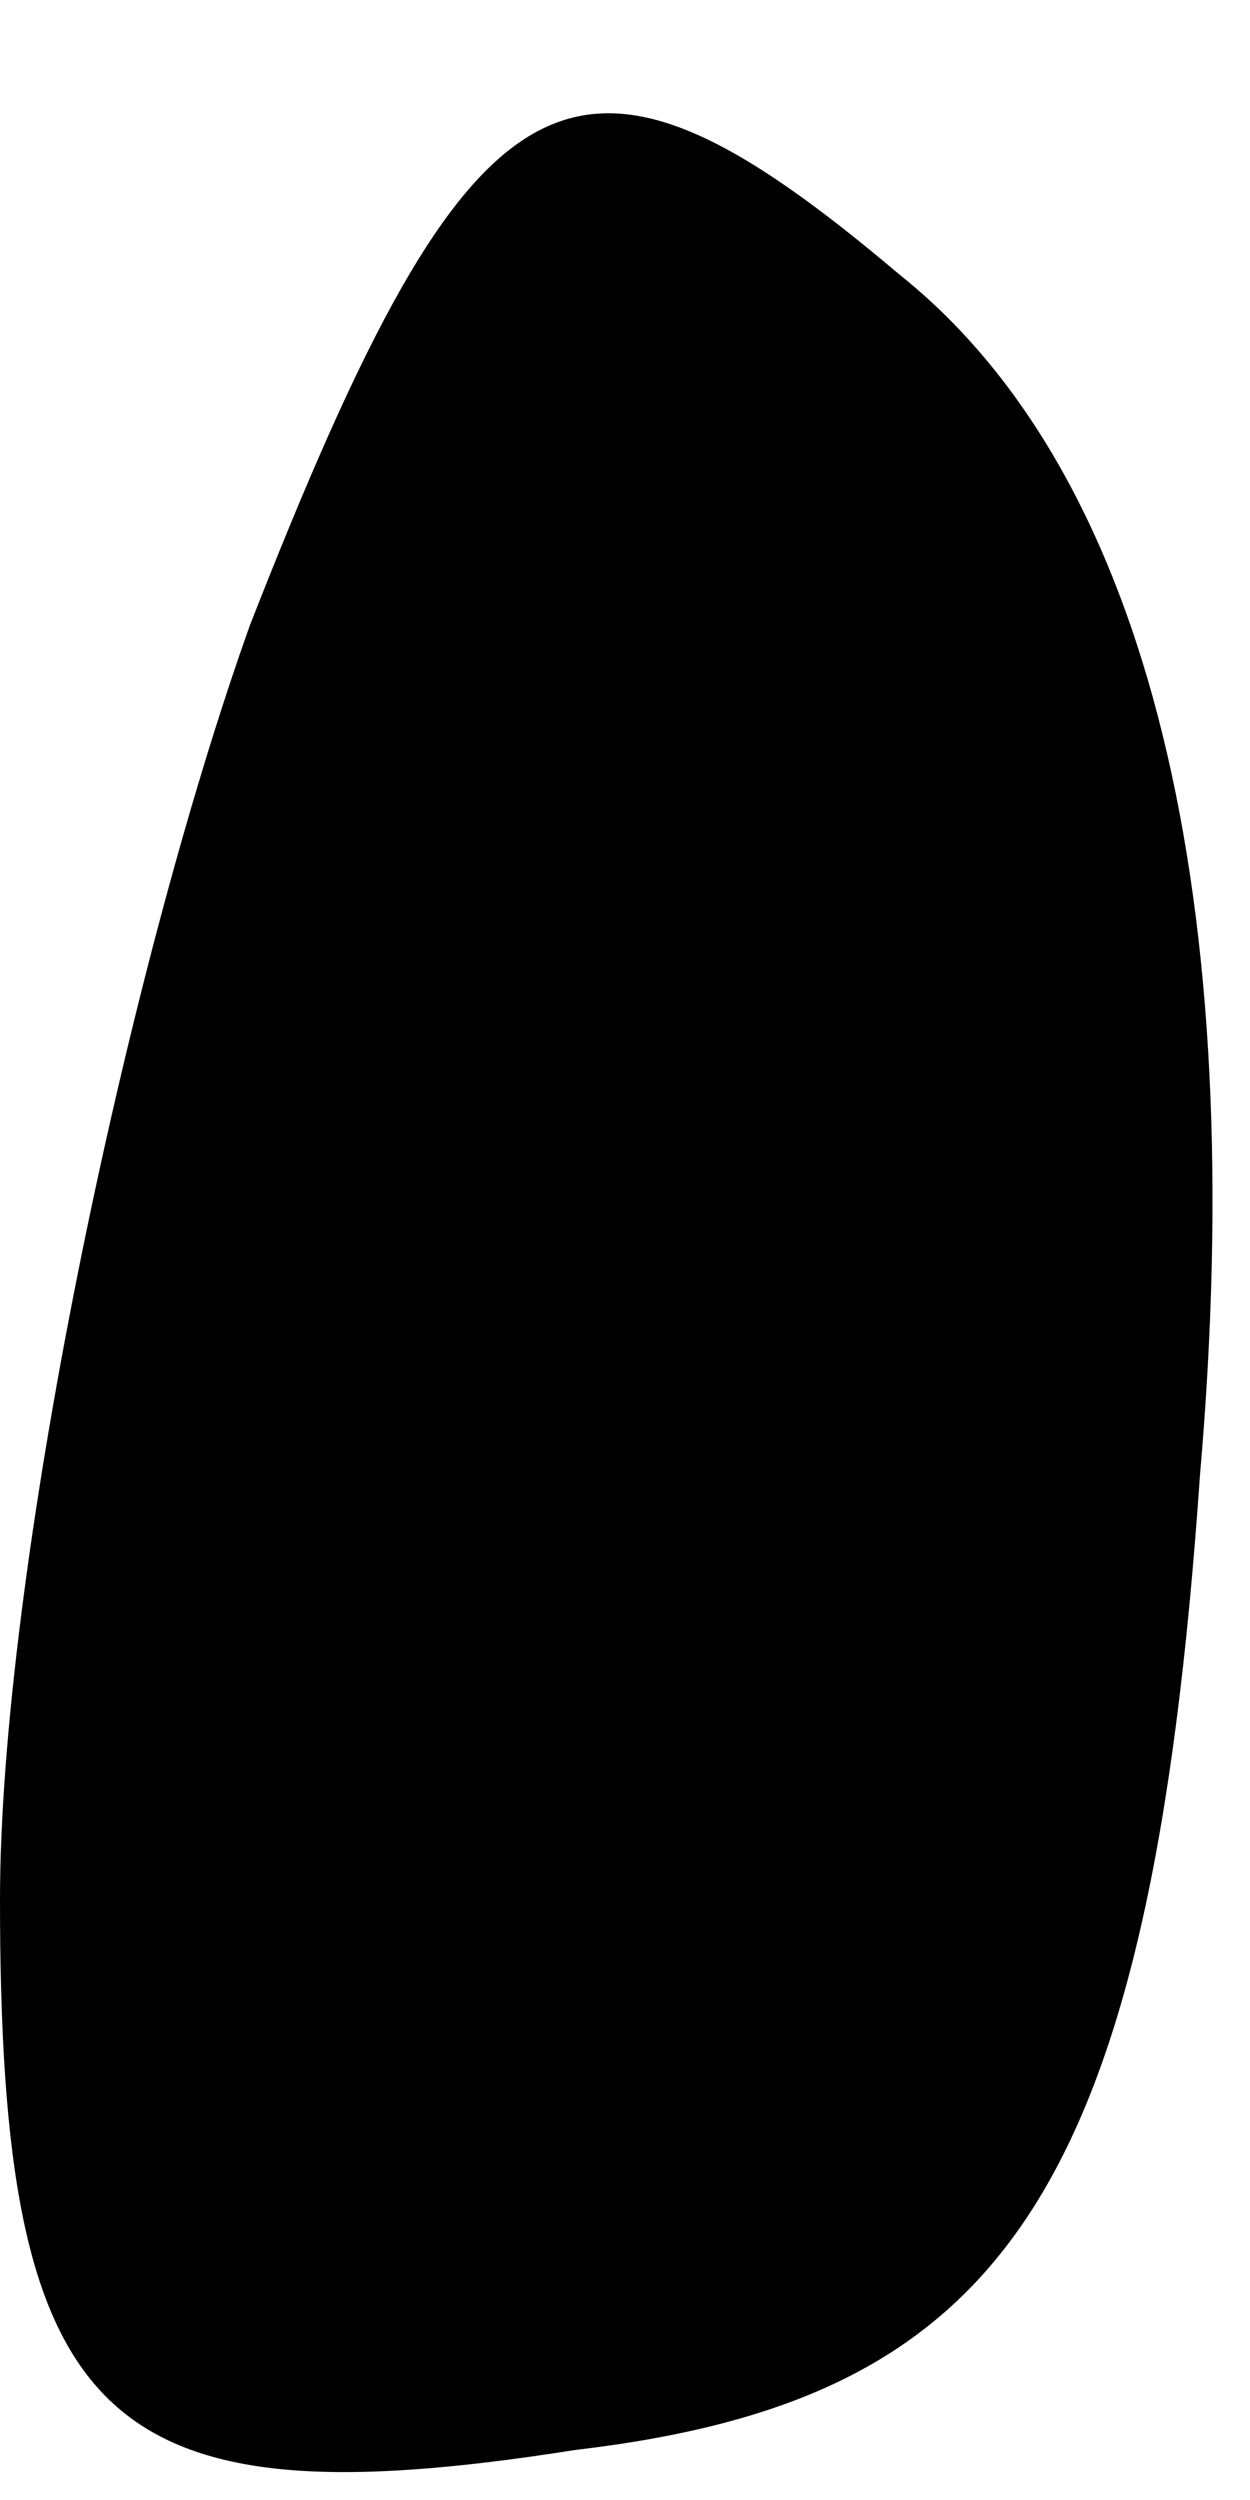 <?xml version="1.0" standalone="no"?>
<!DOCTYPE svg PUBLIC "-//W3C//DTD SVG 20010904//EN"
 "http://www.w3.org/TR/2001/REC-SVG-20010904/DTD/svg10.dtd">
<svg version="1.0" xmlns="http://www.w3.org/2000/svg"
 width="5pt" height="10pt" viewBox="0 0 5 10"
 preserveAspectRatio="xMidYMid meet">
<g transform="translate(0,10) scale(0.1,-0.1)"
fill="#000000" stroke="none">
<path fill="#000000" stroke="none" d="M10 75 c-5 -14 -10 -38 -10 -51 0 -21
4 -25 23 -22 17 2 23 10 25 39 2 23 -2 40 -12 48 -13 11 -17 9 -26 -14z"/>
</g>
</svg>
